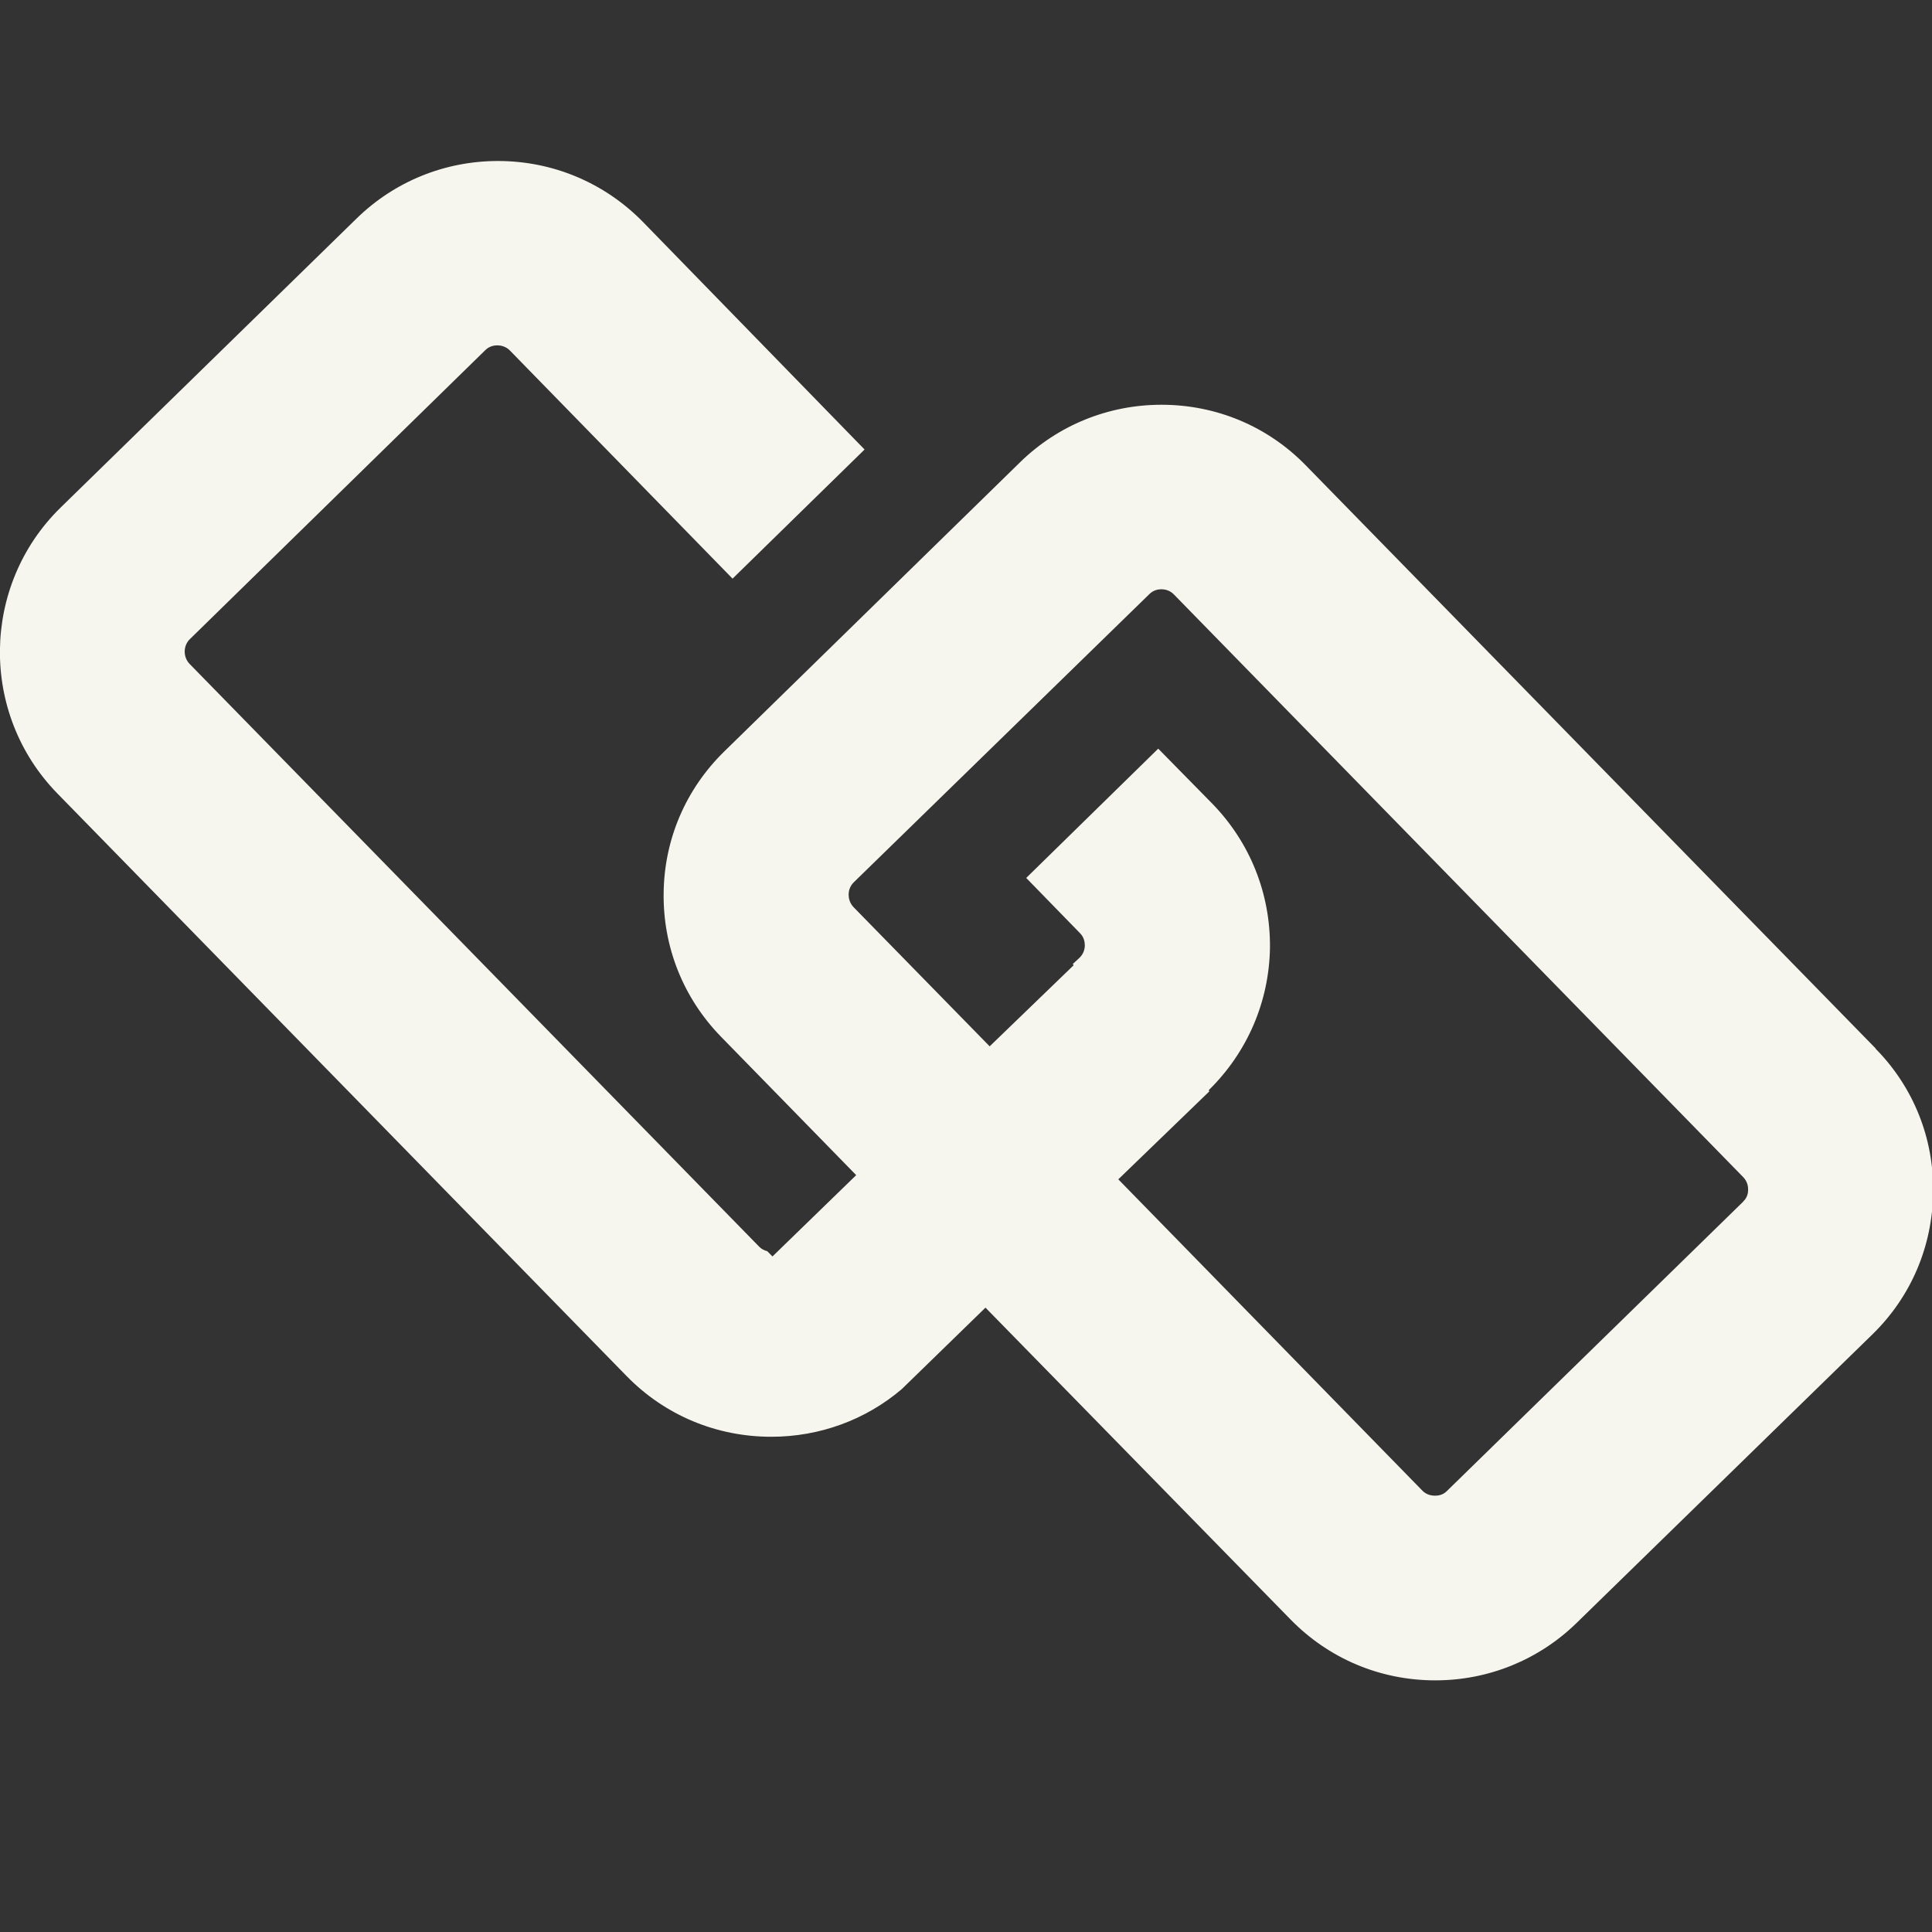 <svg baseProfile="basic" xmlns="http://www.w3.org/2000/svg" width="12" height="12" viewBox="0 0 12 12">
    <rect x="0" y="0" width="12" height="12" fill="#333333" stroke="none"/>
    <title>
        lock active
    </title>
    <path fill="#F7F6EE" d="M11.648 6.51L8.11 2.89c-.236-.242-.555-.376-.896-.376-.33 0-.642.127-.877.356L4.5 4.666c-.24.234-.375.547-.378.883-.004.333.122.65.356.89l.84.86-.52.505-.033-.033c-.017-.004-.035-.012-.05-.028l-3.538-3.62c-.04-.042-.04-.112.002-.153l1.835-1.795c.025-.025.055-.03.075-.03.02 0 .053.006.078.032L4.55 3.594l.82-.802-1.38-1.417C3.753 1.135 3.434 1 3.093 1c-.33 0-.642.127-.877.356L.376 3.153c-.494.484-.503 1.28-.02 1.775l3.537 3.62c.238.243.557.376.898.376.3 0 .586-.105.81-.296l.52-.506 1.896 1.938c.238.243.557.377.898.377.33 0 .642-.127.877-.356l1.838-1.793c.24-.234.373-.547.377-.883.005-.335-.122-.652-.356-.89zm-.822.955L8.988 9.26c-.025.026-.055.03-.075.03-.02 0-.052-.005-.077-.03l-1.89-1.935.565-.546-.003-.008c.24-.236.375-.55.38-.885.003-.337-.124-.653-.357-.893l-.337-.343-.82.803.334.343c.025.025.03.055.03.076 0 .02-.006.05-.032.076l-.043.04.006.007-.522.504-.846-.865c-.025-.027-.03-.057-.03-.078 0-.02.006-.05.032-.076l1.836-1.79c.025-.025.055-.03.075-.03.02 0 .052.006.077.032l3.537 3.62c.025.026.03.056.03.077 0 .02-.005.05-.03.073z"/>
</svg>
